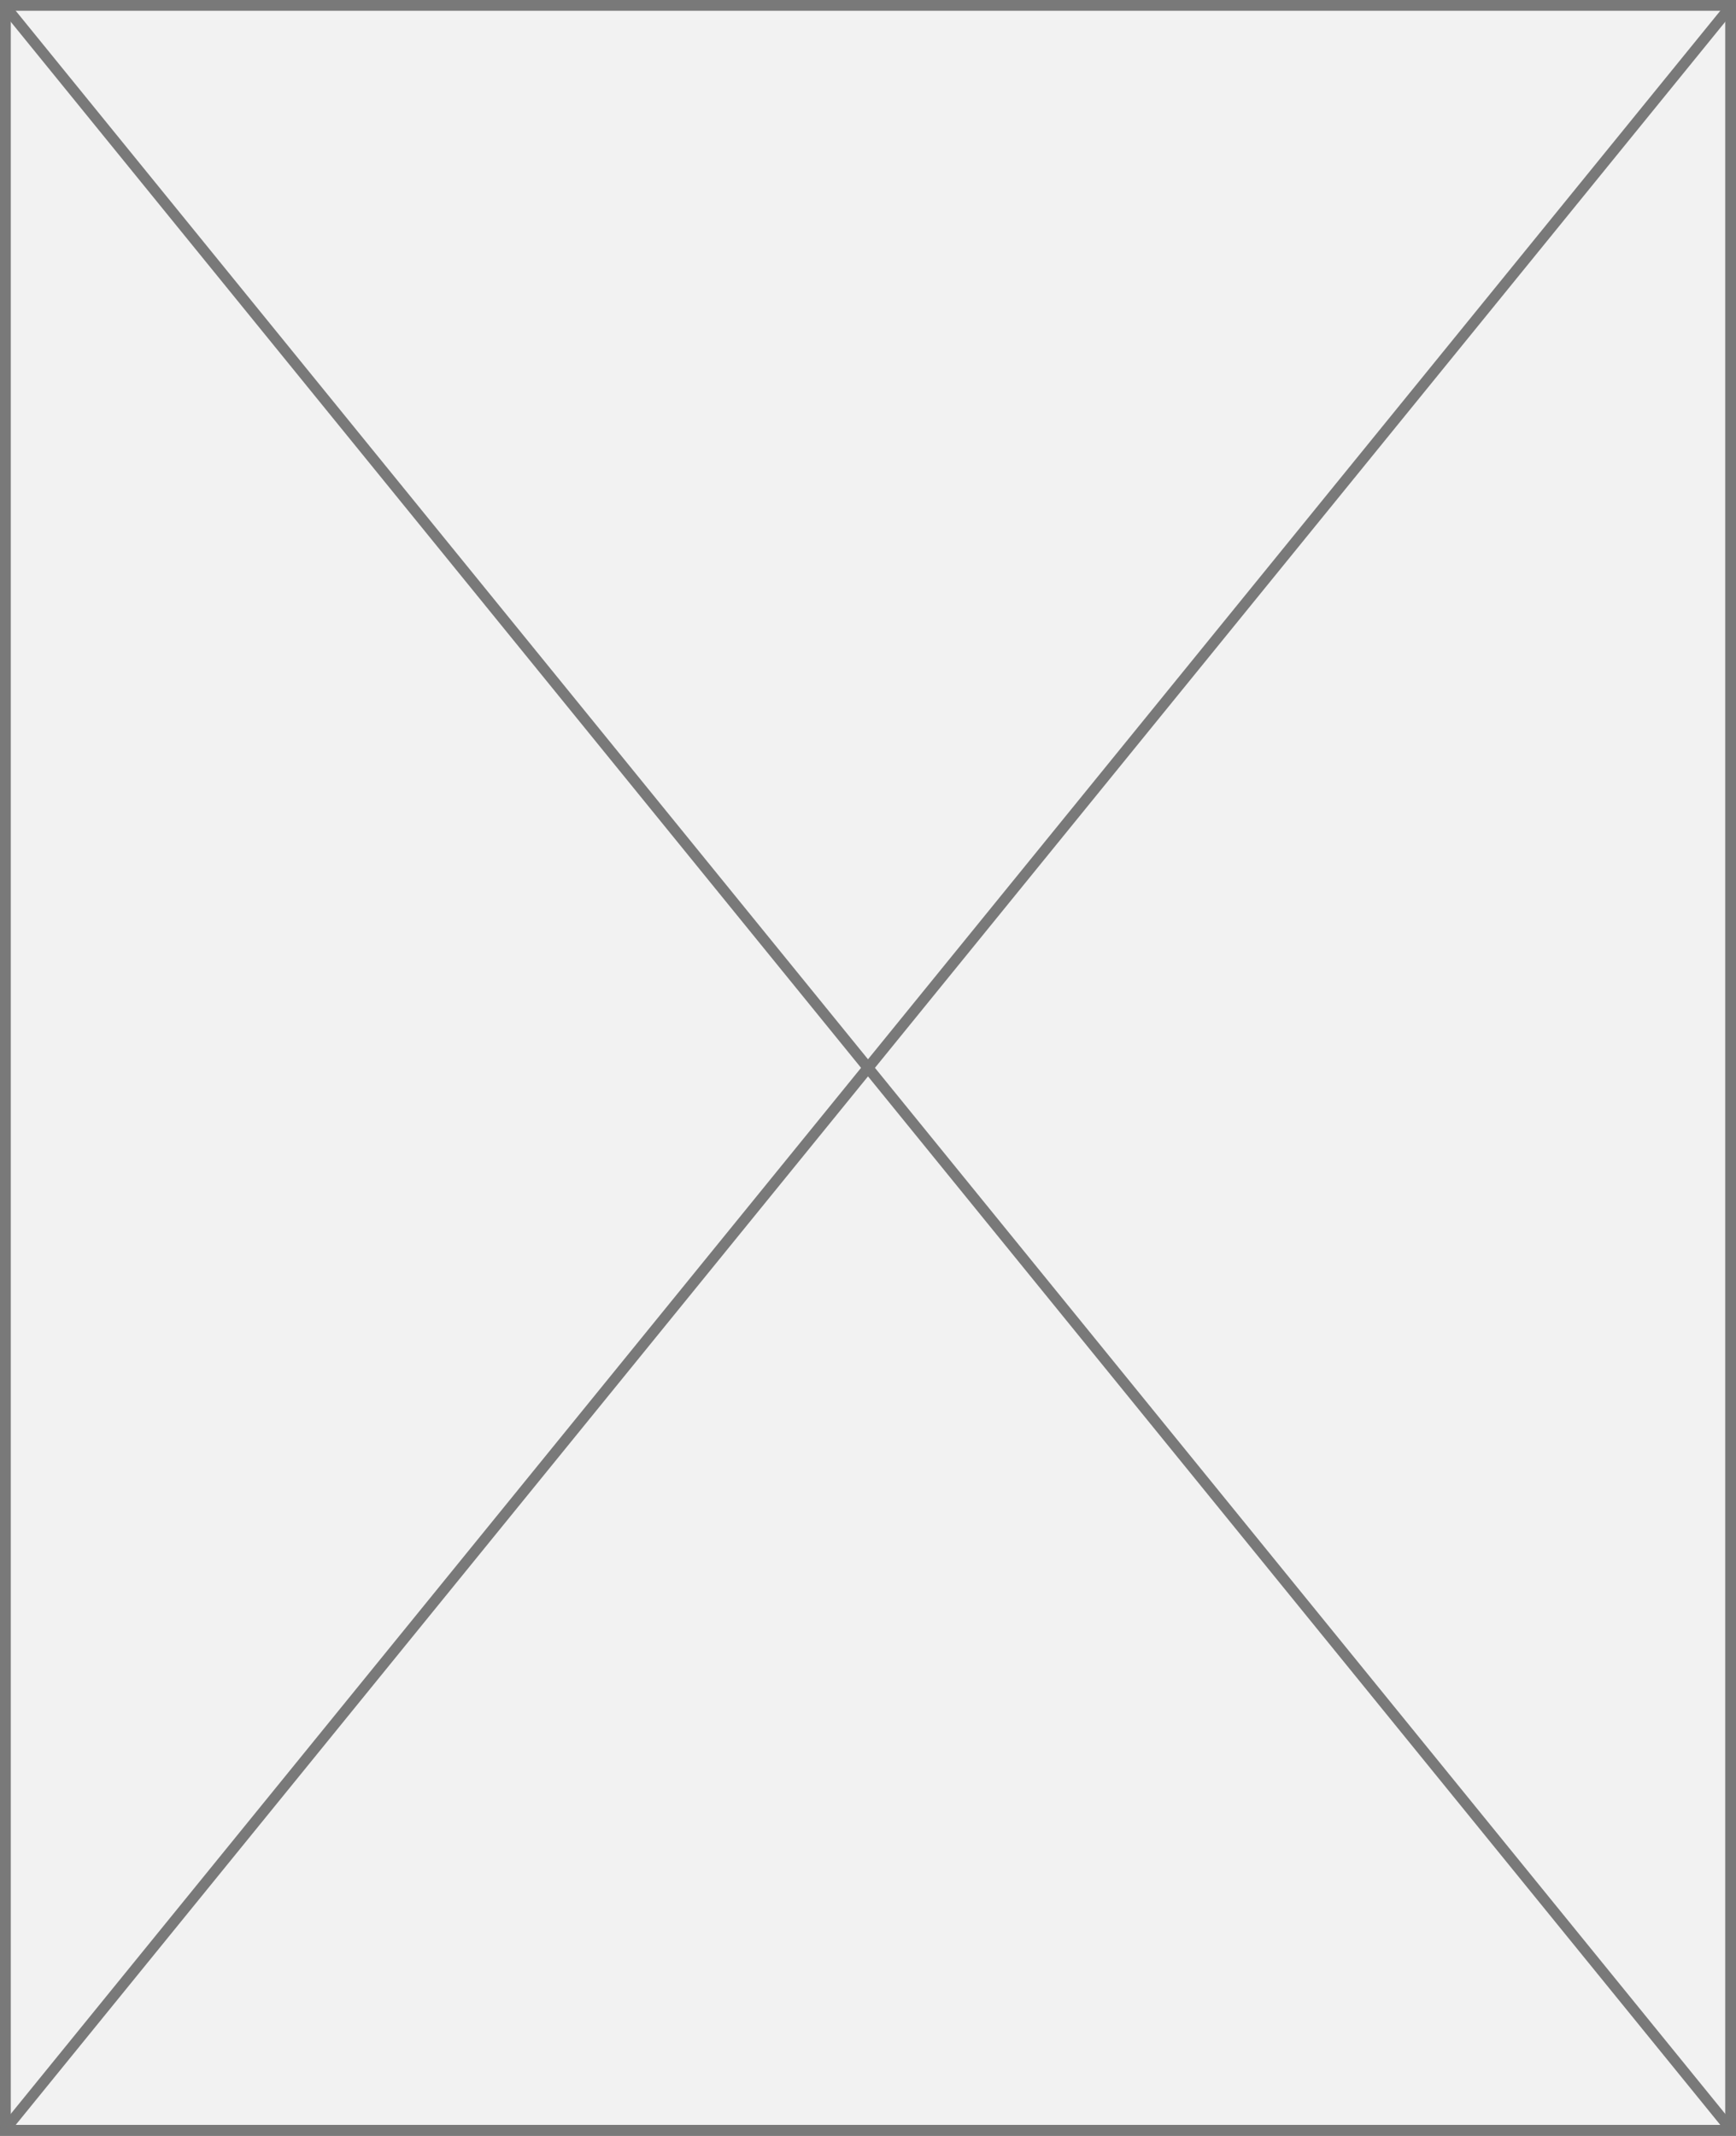 ﻿<?xml version="1.0" encoding="utf-8"?>
<svg version="1.1" xmlns:xlink="http://www.w3.org/1999/xlink" width="161px" height="198px" xmlns="http://www.w3.org/2000/svg">
  <rect width="100%" height="100%" fill="#333333" stroke="none"/>
  <g transform="matrix(1 0 0 1 -44 -689 )">
    <path d="M 44.5 689.5  L 204.5 689.5  L 204.5 886.5  L 44.5 886.5  L 44.5 689.5  Z " fill-rule="nonzero" fill="#f2f2f2" stroke="none" />
    <path d="M 44.5 689.5  L 204.5 689.5  L 204.5 886.5  L 44.5 886.5  L 44.5 689.5  Z " stroke-width="1" stroke="#797979" fill="none" />
    <path d="M 44.388 689.477  L 204.612 886.523  M 204.612 689.477  L 44.388 886.523  " stroke-width="1" stroke="#797979" fill="none" />
  </g>
</svg>